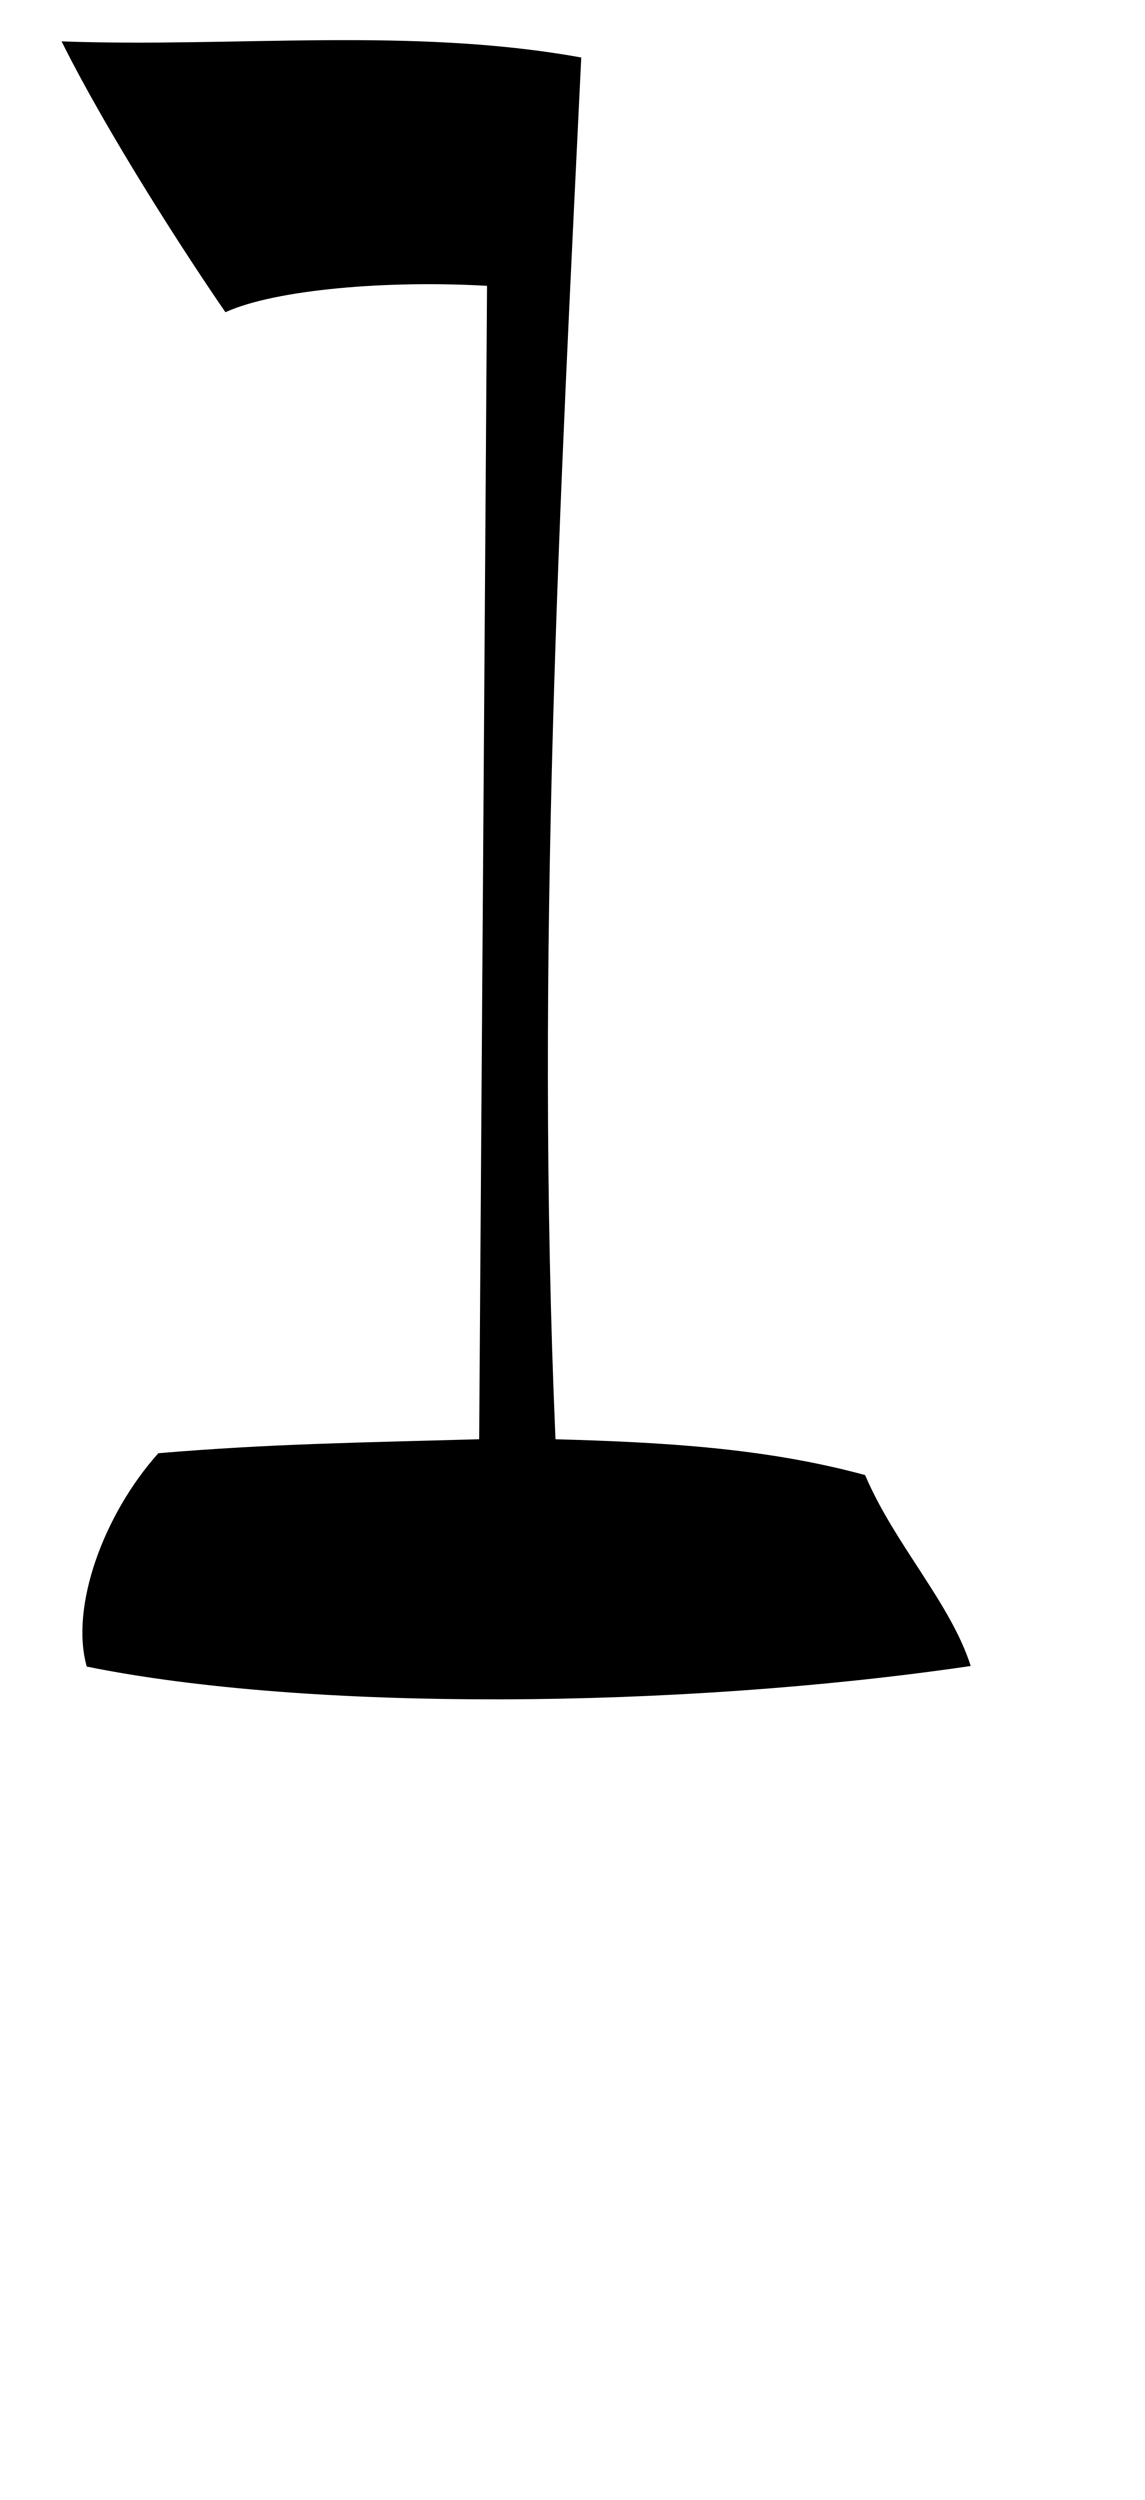 <?xml version="1.0" encoding="UTF-8" standalone="no"?>
<!-- Created with Inkscape (http://www.inkscape.org/) -->

<svg
   width="22"
   height="48"
   viewBox="0 0 5.821 12.7"
   version="1.1"
   id="svg5"
   inkscape:version="1.1.1 (3bf5ae0d25, 2021-09-20)"
   sodipodi:docname="1.svg"
   xmlns:inkscape="http://www.inkscape.org/namespaces/inkscape"
   xmlns:sodipodi="http://sodipodi.sourceforge.net/DTD/sodipodi-0.dtd"
   xmlns="http://www.w3.org/2000/svg"
   xmlns:svg="http://www.w3.org/2000/svg">
  <sodipodi:namedview
     id="namedview7"
     pagecolor="#ffffff"
     bordercolor="#666666"
     borderopacity="1.0"
     inkscape:pageshadow="2"
     inkscape:pageopacity="0.0"
     inkscape:pagecheckerboard="0"
     inkscape:document-units="mm"
     showgrid="false"
     units="px"
     width="32px"
     showguides="false"
     inkscape:guide-bbox="true"
     inkscape:zoom="17.557358"
     inkscape:cx="18.482279"
     inkscape:cy="15.748383"
     inkscape:window-width="1889"
     inkscape:window-height="1058"
     inkscape:window-x="31"
     inkscape:window-y="0"
     inkscape:window-maximized="1"
     inkscape:current-layer="layer1">
    <sodipodi:guide
       position="0,4.233"
       orientation="0,1"
       id="guide824"
       inkscape:label=""
       inkscape:locked="false"
       inkscape:color="rgb(0,0,255)" />
  </sodipodi:namedview>
  <defs
     id="defs2" />
  <g
     inkscape:label="Layer 1"
     inkscape:groupmode="layer"
     id="layer1">
    <path
       style="opacity:1;fill:#000000;stroke-width:0.078"
       d="M 0.441,8.467 C 0.355,8.162 0.528,7.692 0.805,7.383 1.374,7.335 1.83,7.329 2.436,7.312 l 0.02,-2.93 0.02,-2.93 C 1.97,1.423 1.402,1.47 1.146,1.586 0.952,1.305 0.552,0.689 0.313,0.21 1.19,0.242 2.088,0.135 2.955,0.292 2.85,2.484 2.719,4.87 2.824,7.312 3.356,7.327 3.883,7.354 4.398,7.494 4.549,7.848 4.833,8.144 4.935,8.464 3.447,8.683 1.568,8.696 0.441,8.467 Z"
       id="path1132"
       sodipodi:nodetypes="cccccccccccc" />
  </g>
</svg>
